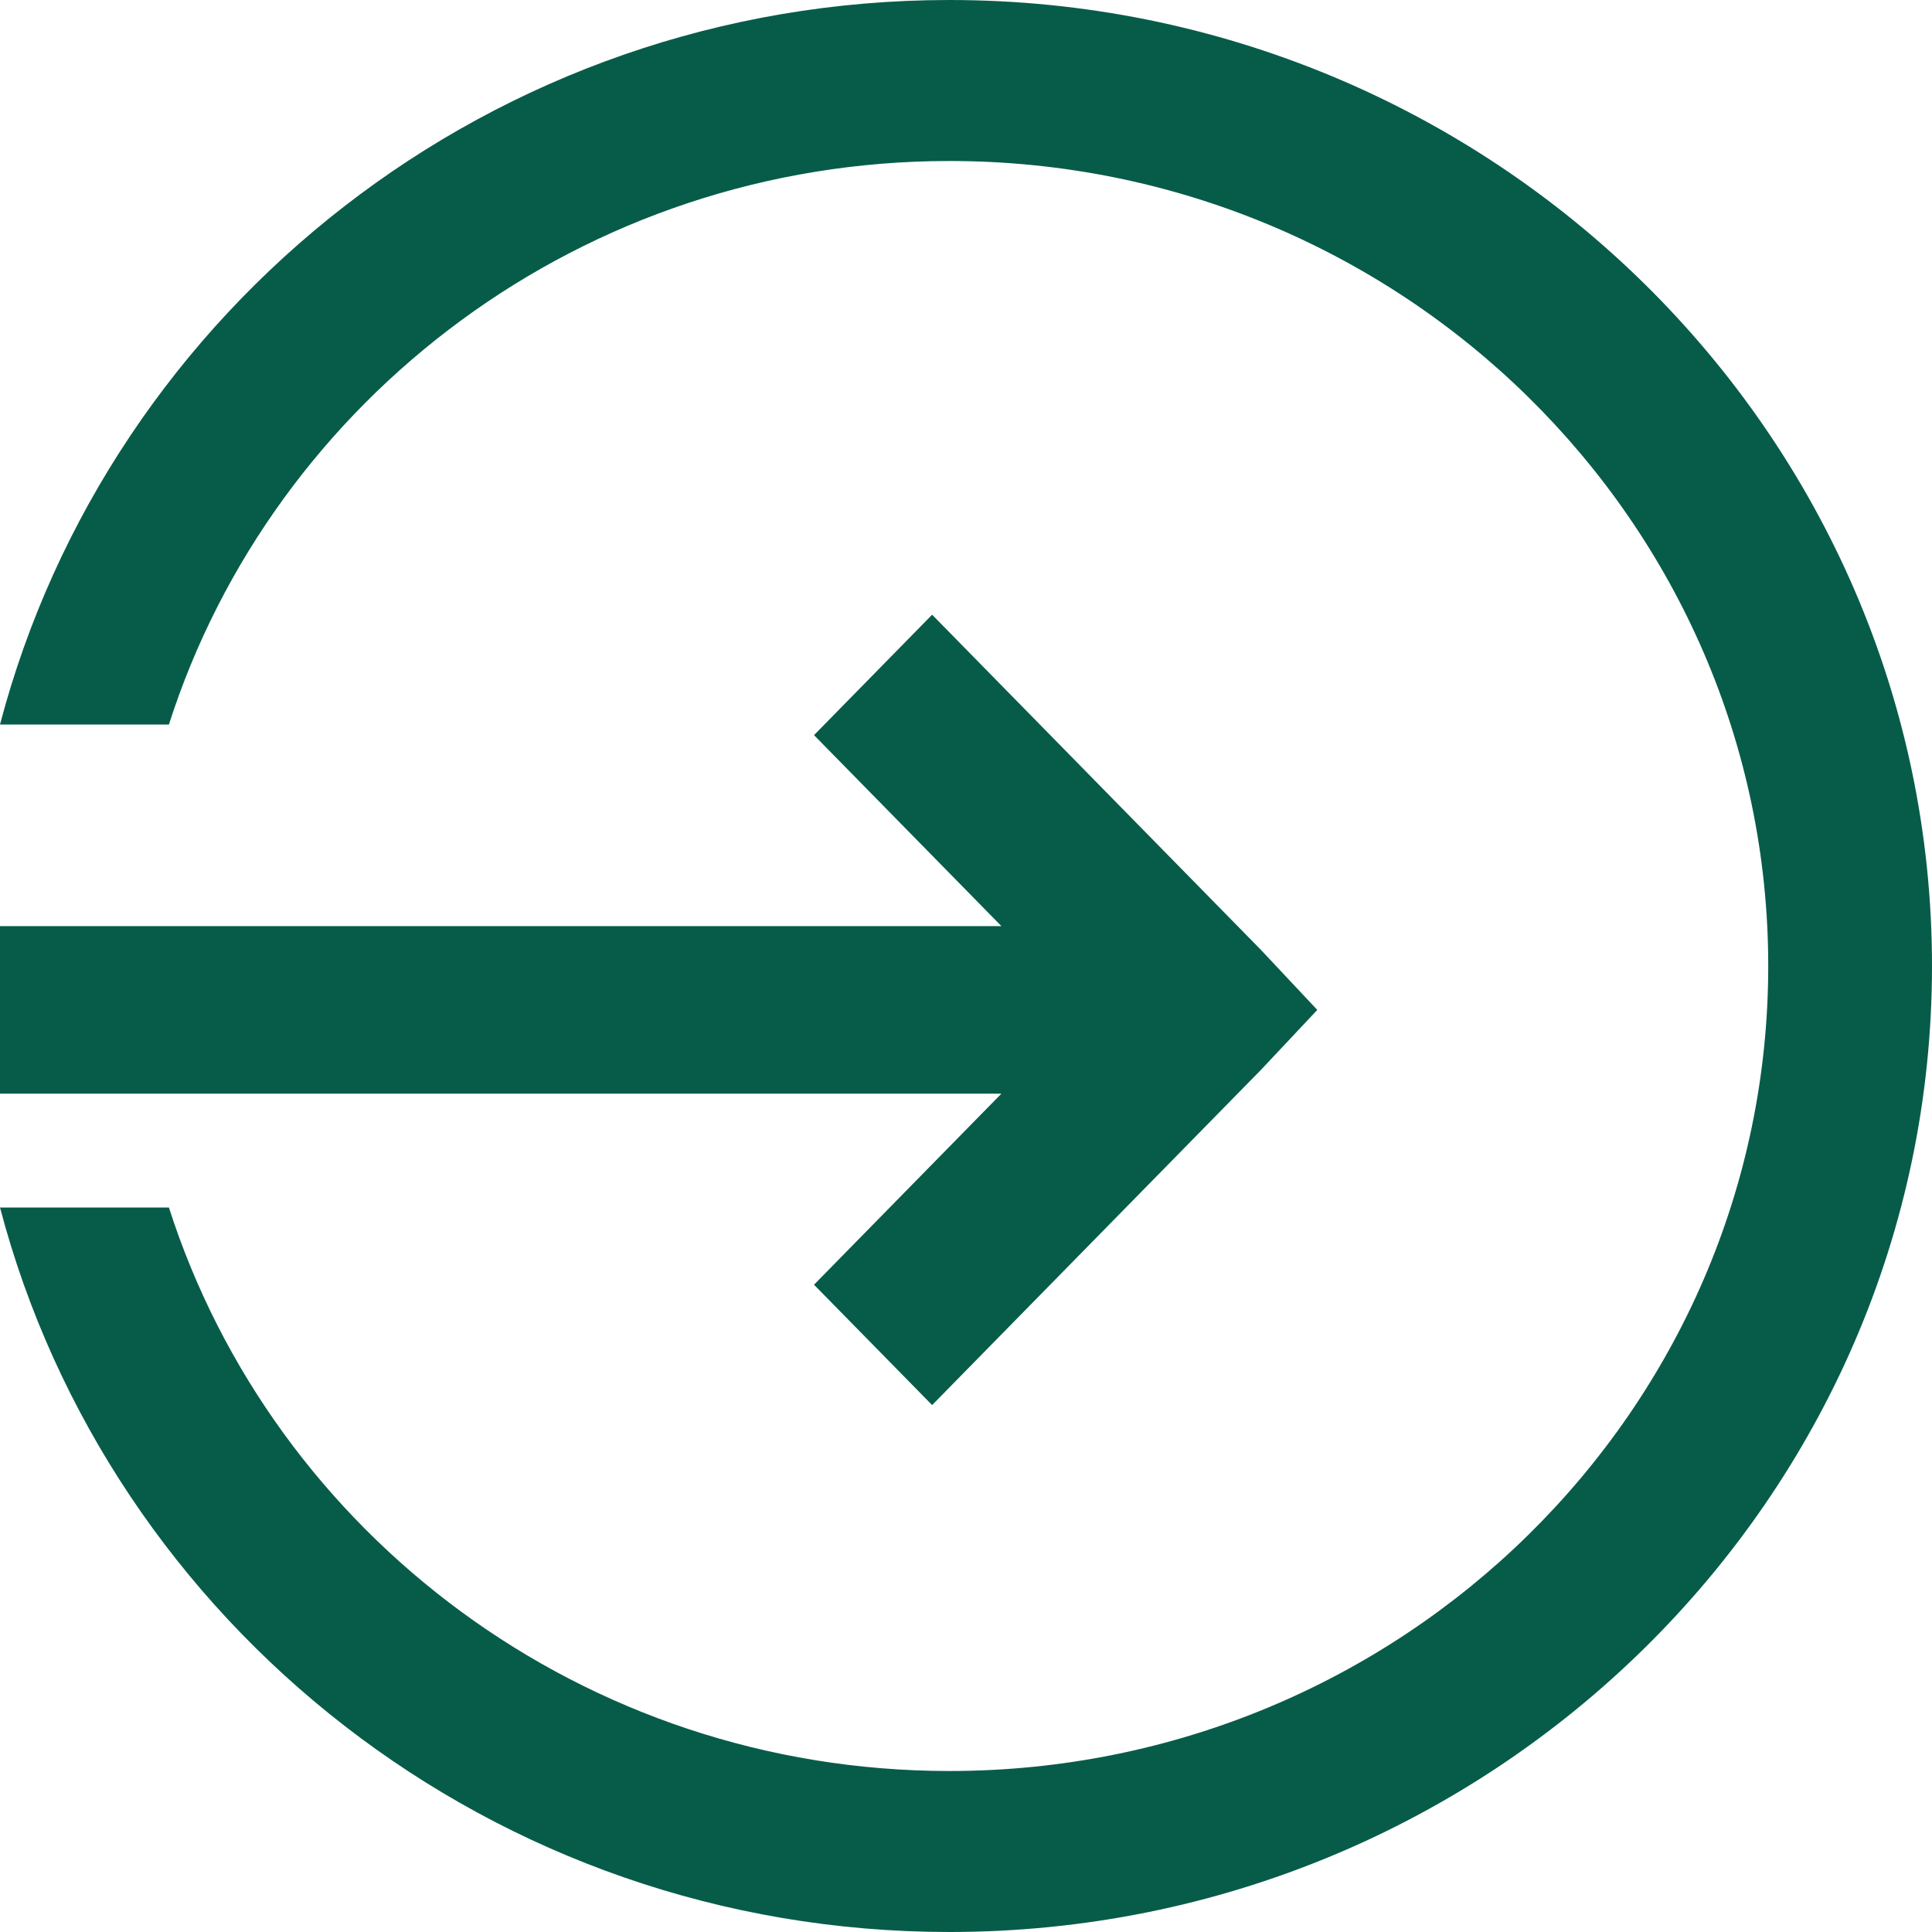 <?xml version="1.0" encoding="UTF-8"?>
<svg width="30px" height="30px" viewBox="0 0 30 30" version="1.1" xmlns="http://www.w3.org/2000/svg" xmlns:xlink="http://www.w3.org/1999/xlink">
    <!-- Generator: Sketch 63.1 (92452) - https://sketch.com -->
    <title>expand</title>
    <desc>Created with Sketch.</desc>
    <g id="Configuration-Flow" stroke="none" stroke-width="1" fill="none" fill-rule="evenodd">
        <g id="Layout+Menu-(First-level)" transform="translate(-303, -964)" fill="#075C49" fill-rule="nonzero">
            <g id="left-nav" transform="translate(0, 90)">
                <g id="Group-4">
                    <path d="M317.742,874 C310.649,874 304.699,878.79 303,885.25 L305.623,885.25 C307.247,880.182 312.06,876.5 317.742,876.5 C324.755,876.5 330.457,882.105 330.457,889 C330.457,895.895 324.755,901.5 317.742,901.5 C312.06,901.5 307.247,897.818 305.623,892.75 L303,892.75 C304.699,899.21 310.649,904 317.742,904 C326.156,904 333,897.271 333,889 C333,880.729 326.156,874 317.742,874 Z M317.474,883.545 L315.64,885.415 L318.55,888.381 L303,888.381 L303,890.982 L318.55,890.982 L315.64,893.949 L317.474,895.818 L322.577,890.616 L323.455,889.682 L322.577,888.747 L317.474,883.545 Z" id="expand"></path>
                </g>
            </g>
        </g>
    </g>
</svg>